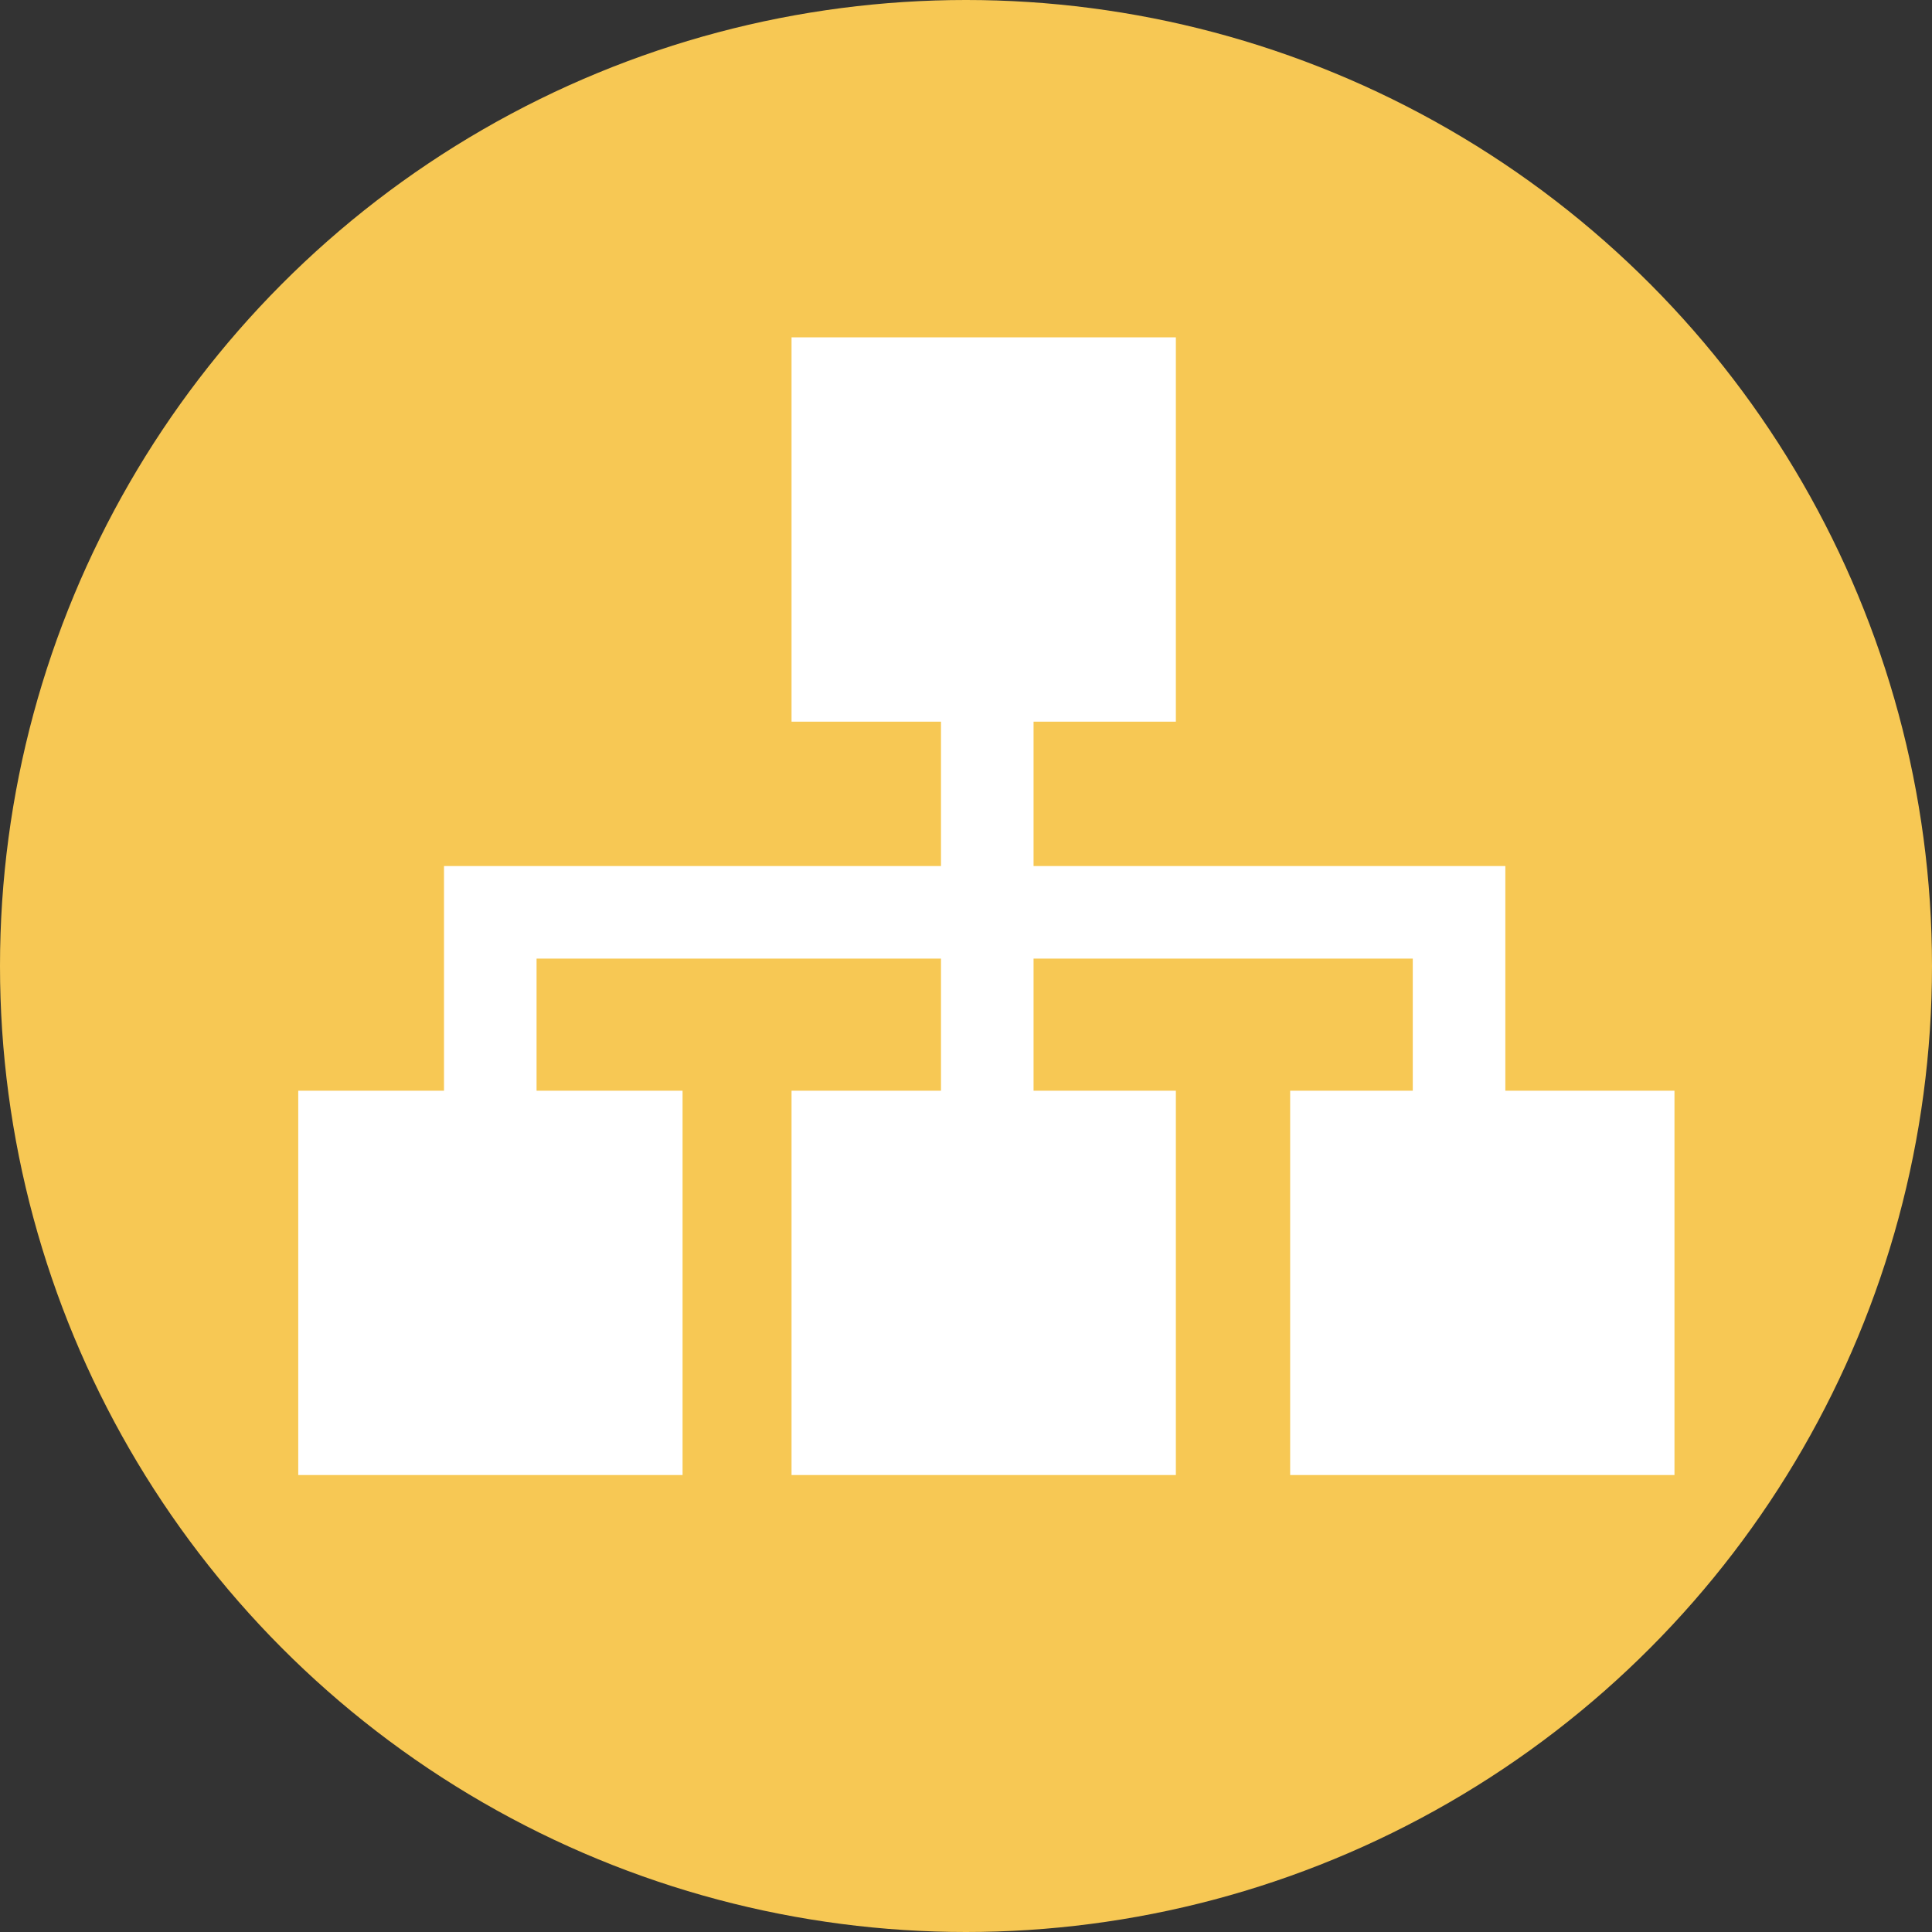 <?xml version="1.0" encoding="UTF-8"?>
<svg id="Layer_2" data-name="Layer 2" xmlns="http://www.w3.org/2000/svg" viewBox="0 0 83.5 83.5">
  <rect x="0" y="0" width="83.5" height="83.5" fill="#333333" stroke="none"/>
  <defs>
    <style>
      .cls-1 {
        fill: none;
        stroke: #fff;
        stroke-miterlimit: 10;
        stroke-width: 4px;
      }

      .cls-2 {
        fill: #f7c854;
      }

      .cls-2, .cls-3 {
        stroke-width: 0px;
      }

      .cls-3 {
        fill: #fff;
      }
    </style>
  </defs>
  <g id="Layer_1-2" data-name="Layer 1">
    <g id="pages-icon">
      <circle class="cls-2" cx="41.75" cy="41.75" r="41.75"/>
      <g id="pages-icon-2" data-name="pages-icon">
        <rect class="cls-3" x="34.21" y="14.58" width="16.61" height="16.61"/>
        <rect class="cls-3" x="12.89" y="47.14" width="16.61" height="16.61"/>
        <rect class="cls-3" x="34.21" y="47.14" width="16.61" height="16.61"/>
        <rect class="cls-3" x="55.76" y="47.14" width="16.61" height="16.61"/>
        <line class="cls-1" x1="42.67" y1="28.74" x2="42.67" y2="50.12"/>
        <polyline class="cls-1" points="21.19 50.12 21.19 39.43 63.06 39.43 63.06 50.12"/>
      </g>
    </g>
  </g>
</svg>